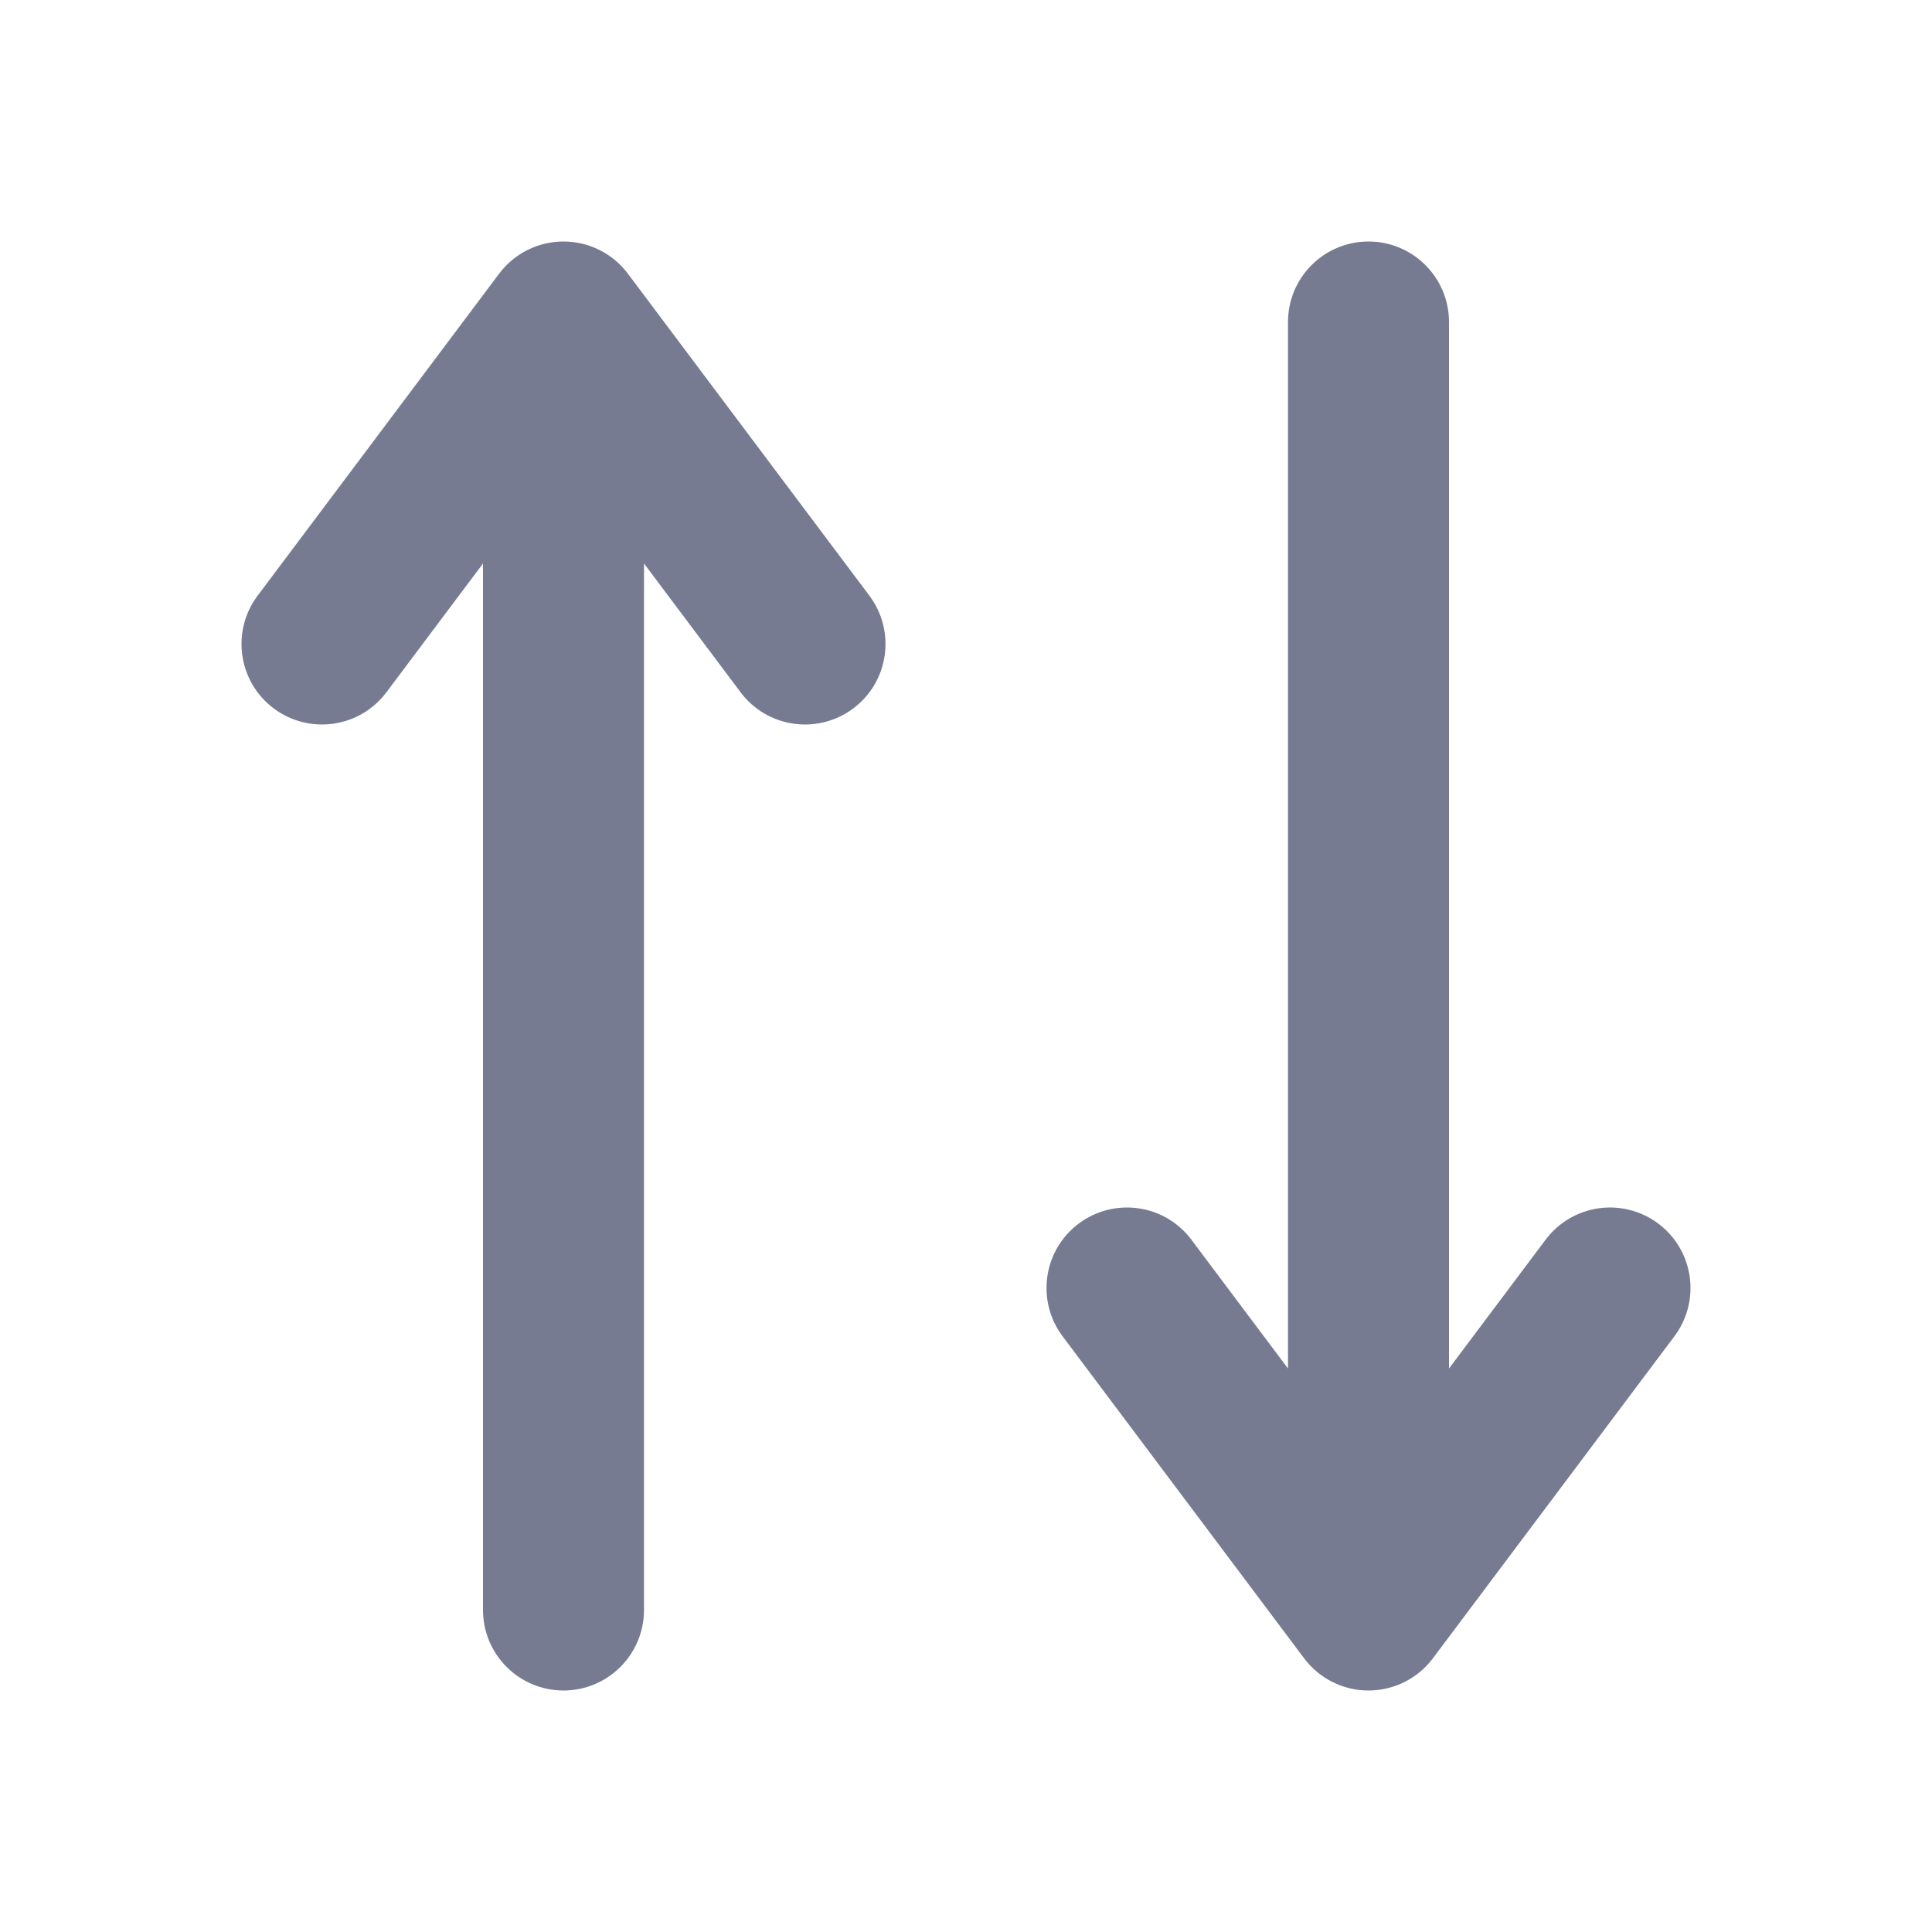 <svg width="24" height="24" viewBox="0 0 24 24" fill="none" xmlns="http://www.w3.org/2000/svg">
<path fill-rule="evenodd" clip-rule="evenodd" d="M7.8 3.4L10.8 7.4C11.131 7.842 11.042 8.469 10.6 8.8C10.158 9.131 9.531 9.042 9.2 8.6L8 7L8 20C8 20.552 7.552 21 7 21C6.448 21 6 20.552 6 20L6 7L4.8 8.6C4.469 9.042 3.842 9.131 3.4 8.8C2.958 8.469 2.869 7.842 3.2 7.4L6.2 3.4C6.389 3.148 6.685 3 7 3C7.315 3 7.611 3.148 7.8 3.4Z" fill="#777B92"/>
<path fill-rule="evenodd" clip-rule="evenodd" d="M18 4L18 17L19.2 15.4C19.531 14.958 20.158 14.869 20.6 15.2C21.042 15.531 21.131 16.158 20.8 16.6L17.8 20.6C17.611 20.852 17.315 21 17 21C16.685 21 16.389 20.852 16.2 20.6L13.2 16.6C12.869 16.158 12.958 15.531 13.4 15.2C13.842 14.869 14.469 14.958 14.8 15.4L16 17L16 4C16 3.448 16.448 3 17 3C17.552 3 18 3.448 18 4Z" fill="#777B92"/>
</svg>
